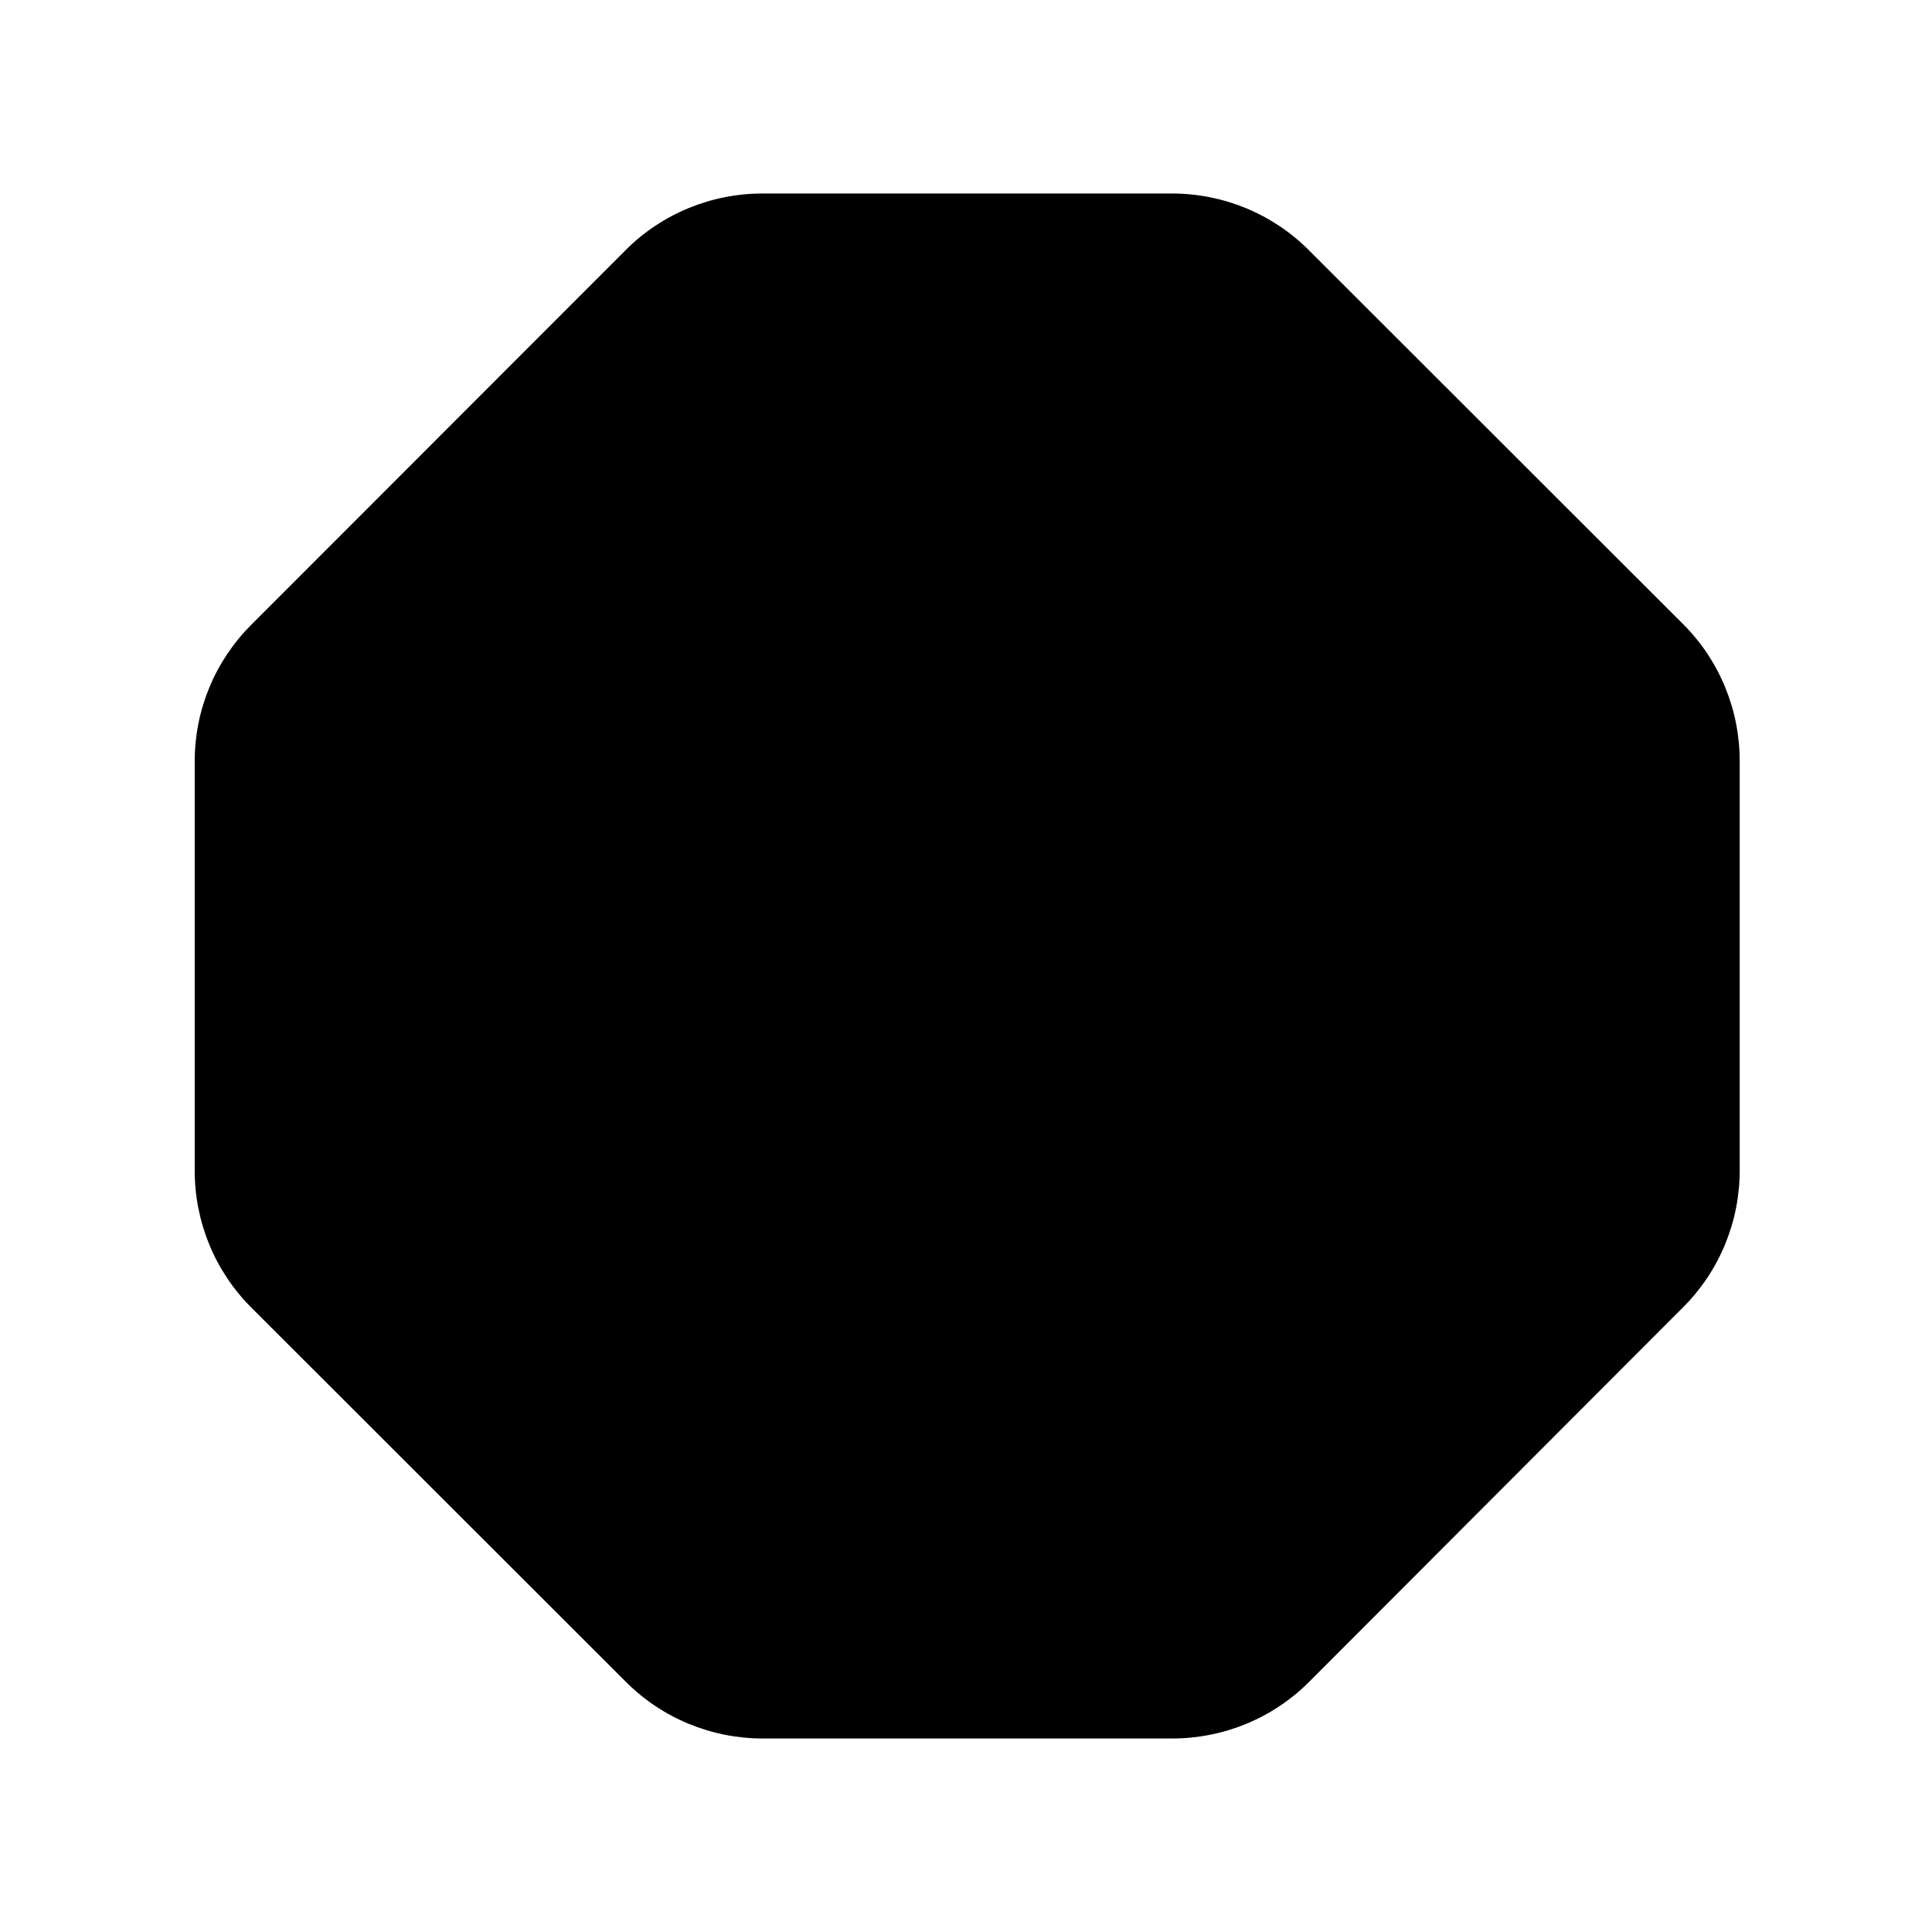 <svg xmlns="http://www.w3.org/2000/svg" viewBox="0 0 640 640"><!--! Font Awesome Free 7.0.0 by @fontawesome - https://fontawesome.com License - https://fontawesome.com/license/free (Icons: CC BY 4.0, Fonts: SIL OFL 1.1, Code: MIT License) Copyright 2025 Fonticons, Inc. --><path fill="currentColor" d="M252.6 64.1C235.6 64.1 219.3 70.8 207.3 82.8L83.2 207C71.2 219 64.5 235.2 64.5 252.2L64.5 387.8C64.5 404.8 71.2 421.1 83.2 433.1L207.4 557.2C219.4 569.2 235.7 575.9 252.7 575.9L388.3 575.9C405.3 575.9 421.6 569.2 433.6 557.2L557.6 433C569.6 421 576.3 404.7 576.3 387.7L576.3 252.1C576.3 235.1 569.6 218.8 557.6 206.8L433.5 82.8C421.5 70.8 405.2 64.1 388.2 64.1L252.6 64.1z"/></svg>
